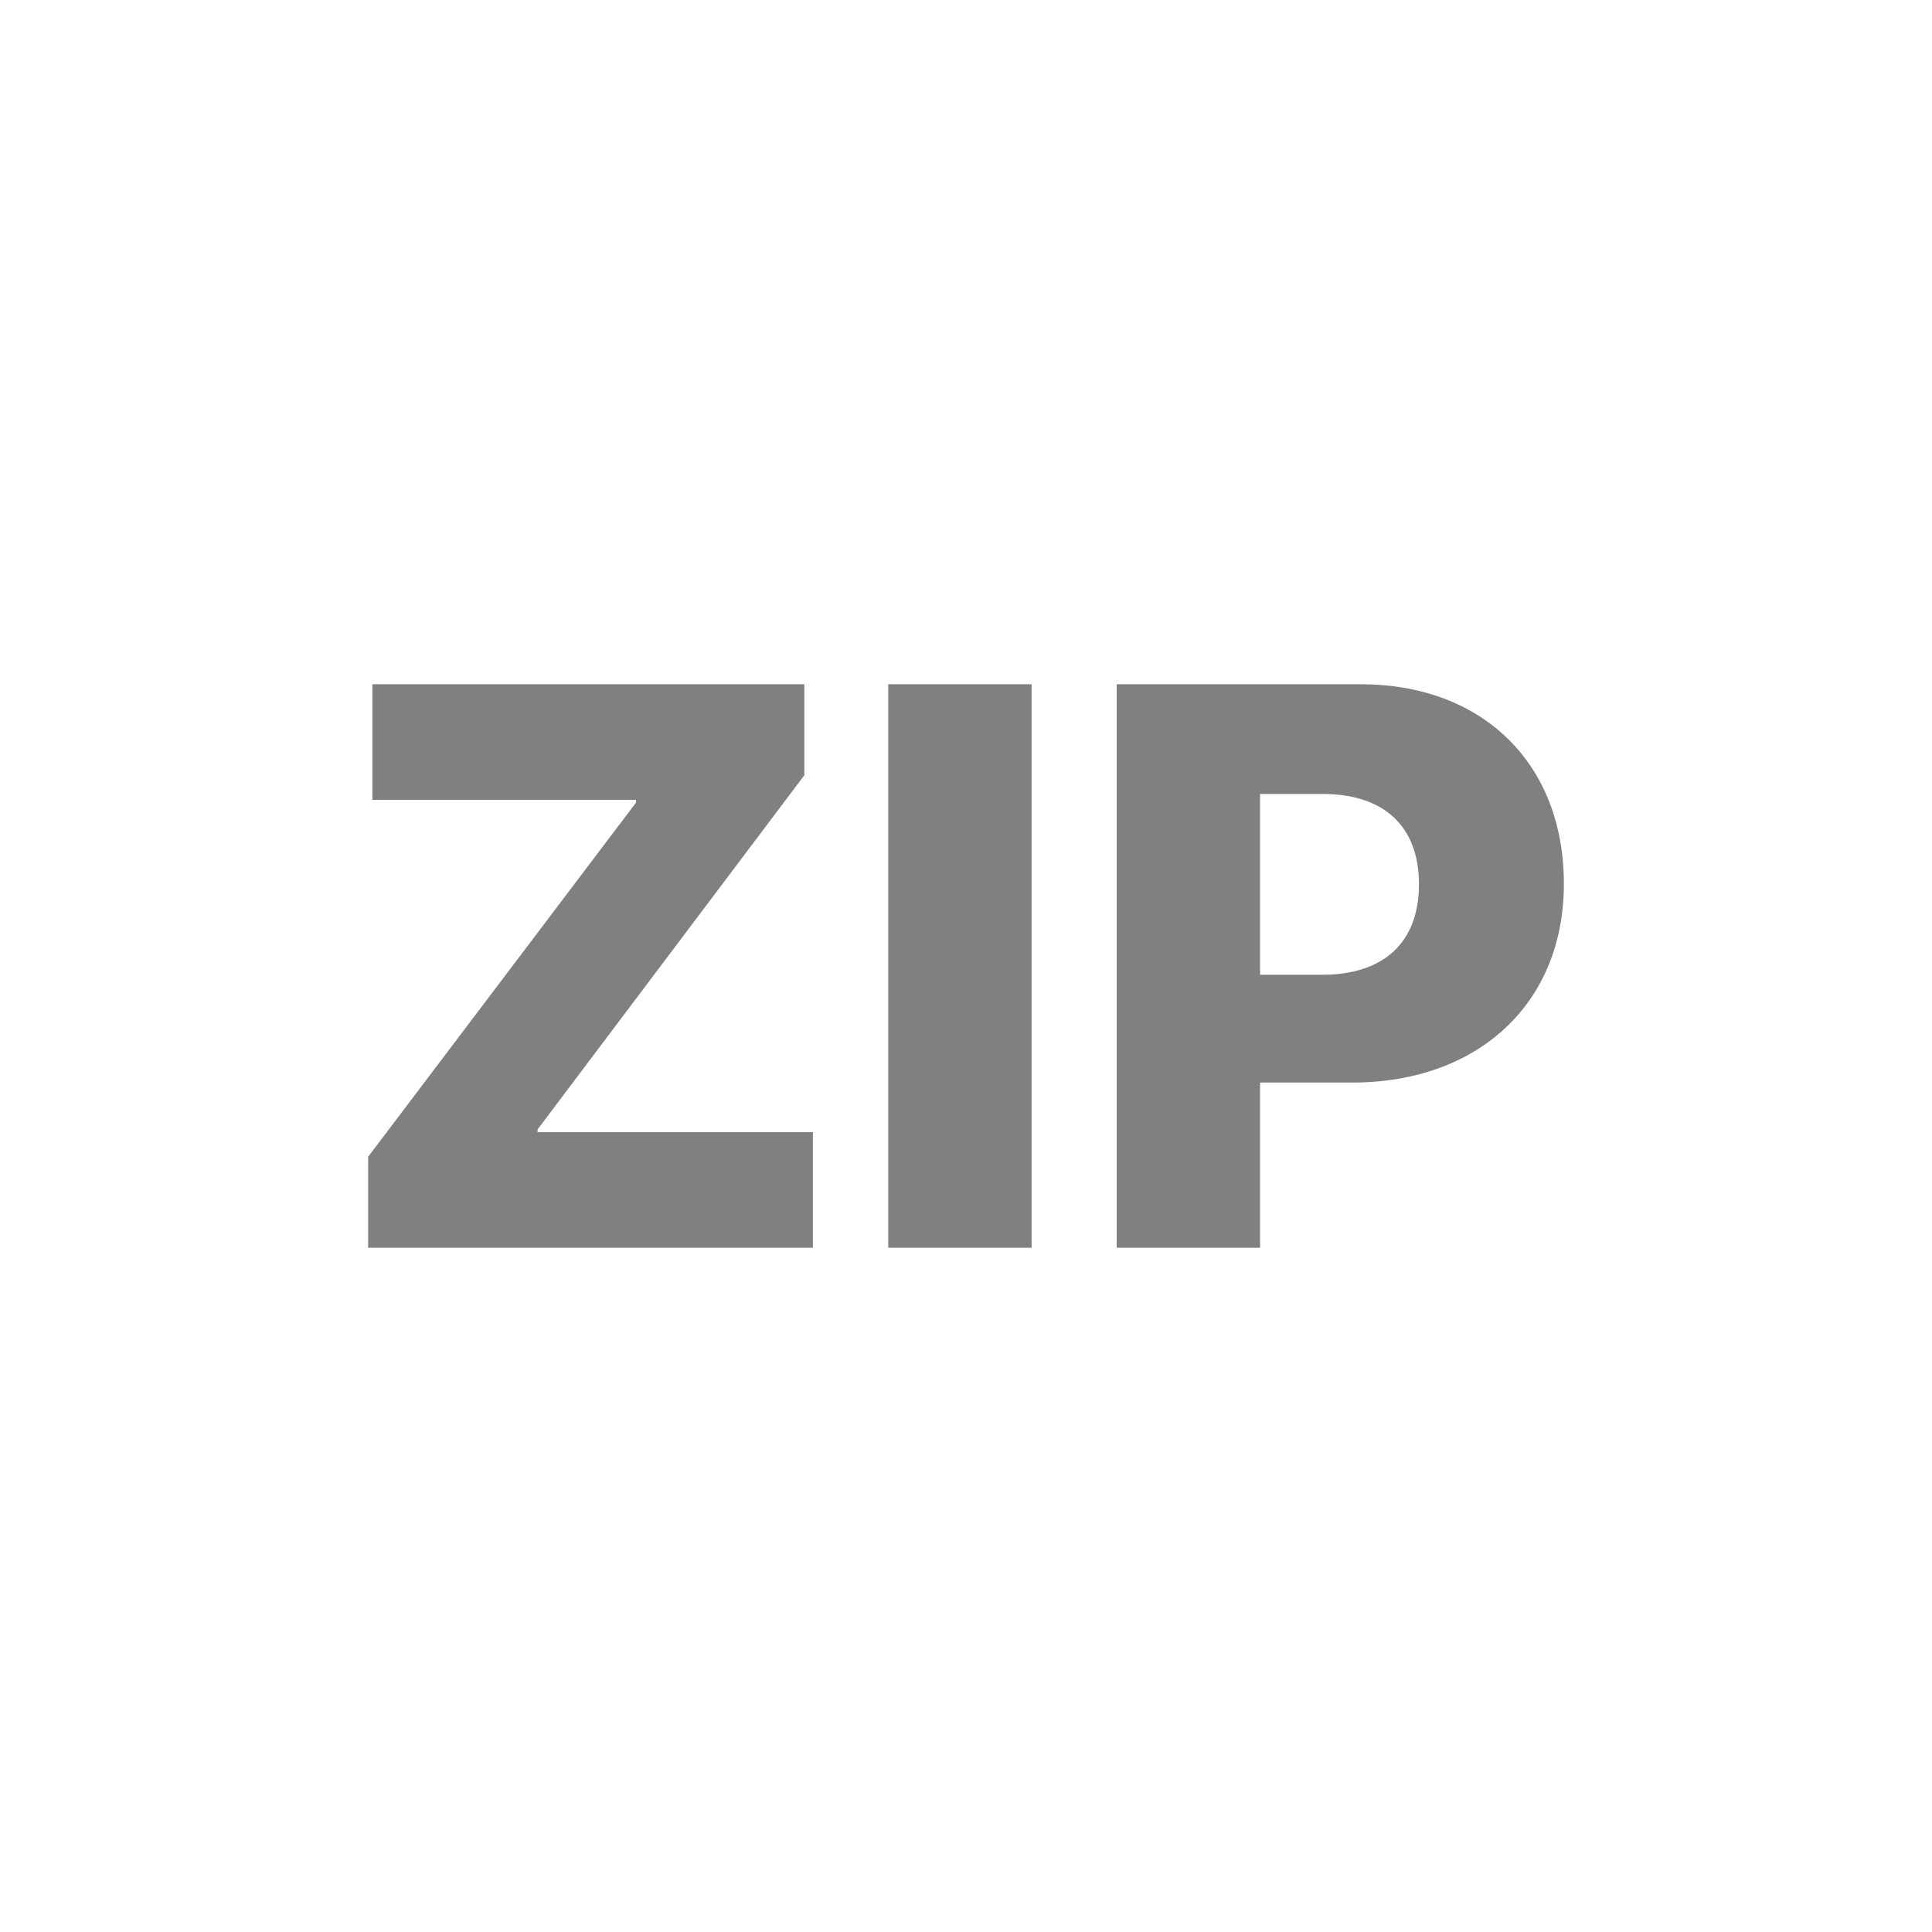 <svg width="24" height="24" viewBox="0 0 24 24" fill="none" xmlns="http://www.w3.org/2000/svg">
<path fill-rule="evenodd" clip-rule="evenodd" d="M4.573 15.5V14.37L7.901 9.97V9.936H4.626V8.5H9.992V9.63L6.678 14.03V14.064H10.098V15.5H4.573ZM12.815 15.5H11.034V8.5H12.815V15.5ZM13.872 8.5H16.904C18.408 8.5 19.427 9.475 19.427 10.979C19.427 12.473 18.355 13.448 16.797 13.448H15.653V15.5H13.872V8.5ZM15.653 9.863V12.109H16.424C17.181 12.109 17.627 11.716 17.627 10.984C17.627 10.256 17.181 9.863 16.434 9.863H15.653Z" fill="#808080"/>
</svg>
